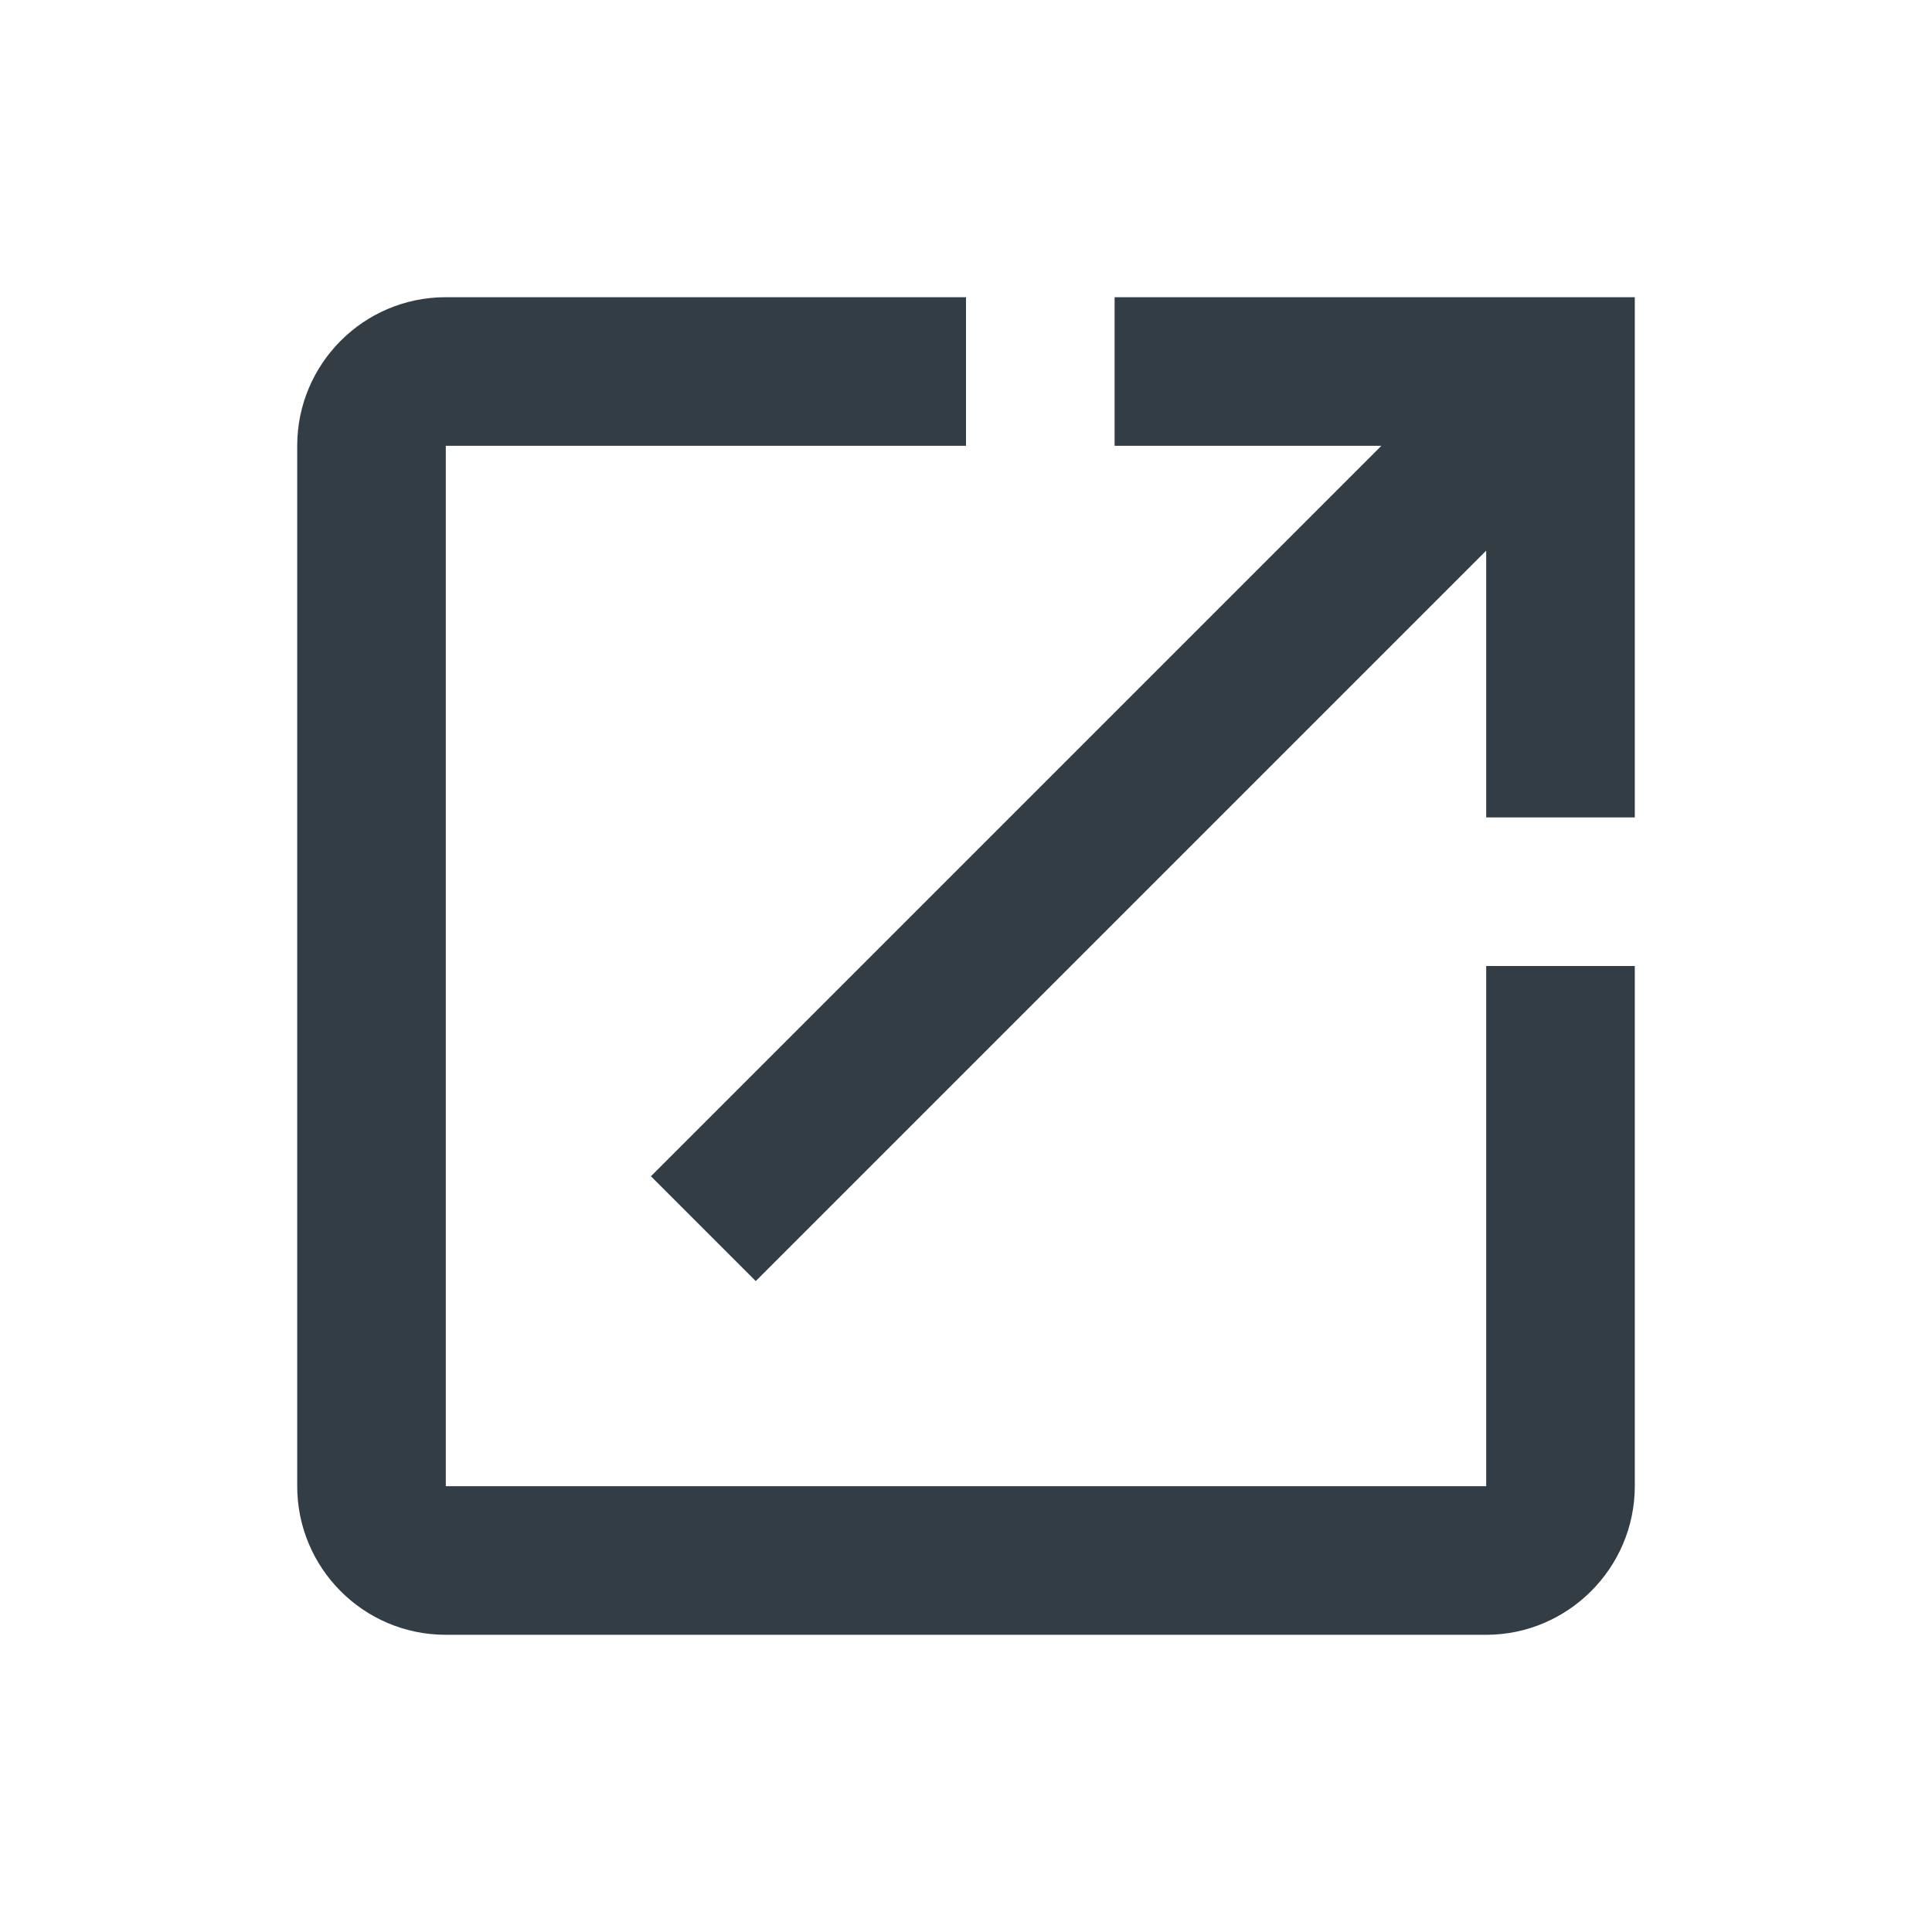 <svg width="24" height="24" viewBox="0 0 24 24" fill="none" xmlns="http://www.w3.org/2000/svg">
<g id="Actions/launch">
<path id="launch" fill-rule="evenodd" clip-rule="evenodd" d="M18.462 18.462H5.538V5.538H12V3.692H5.538C4.514 3.692 3.692 4.523 3.692 5.538V18.462C3.692 19.477 4.514 20.308 5.538 20.308H18.462C19.477 20.308 20.308 19.477 20.308 18.462V12H18.462V18.462ZM13.846 3.692V5.538H17.16L8.086 14.612L9.388 15.914L18.462 6.84V10.154H20.308V3.692H13.846Z" fill="#333D45"/>
</g>
</svg>
